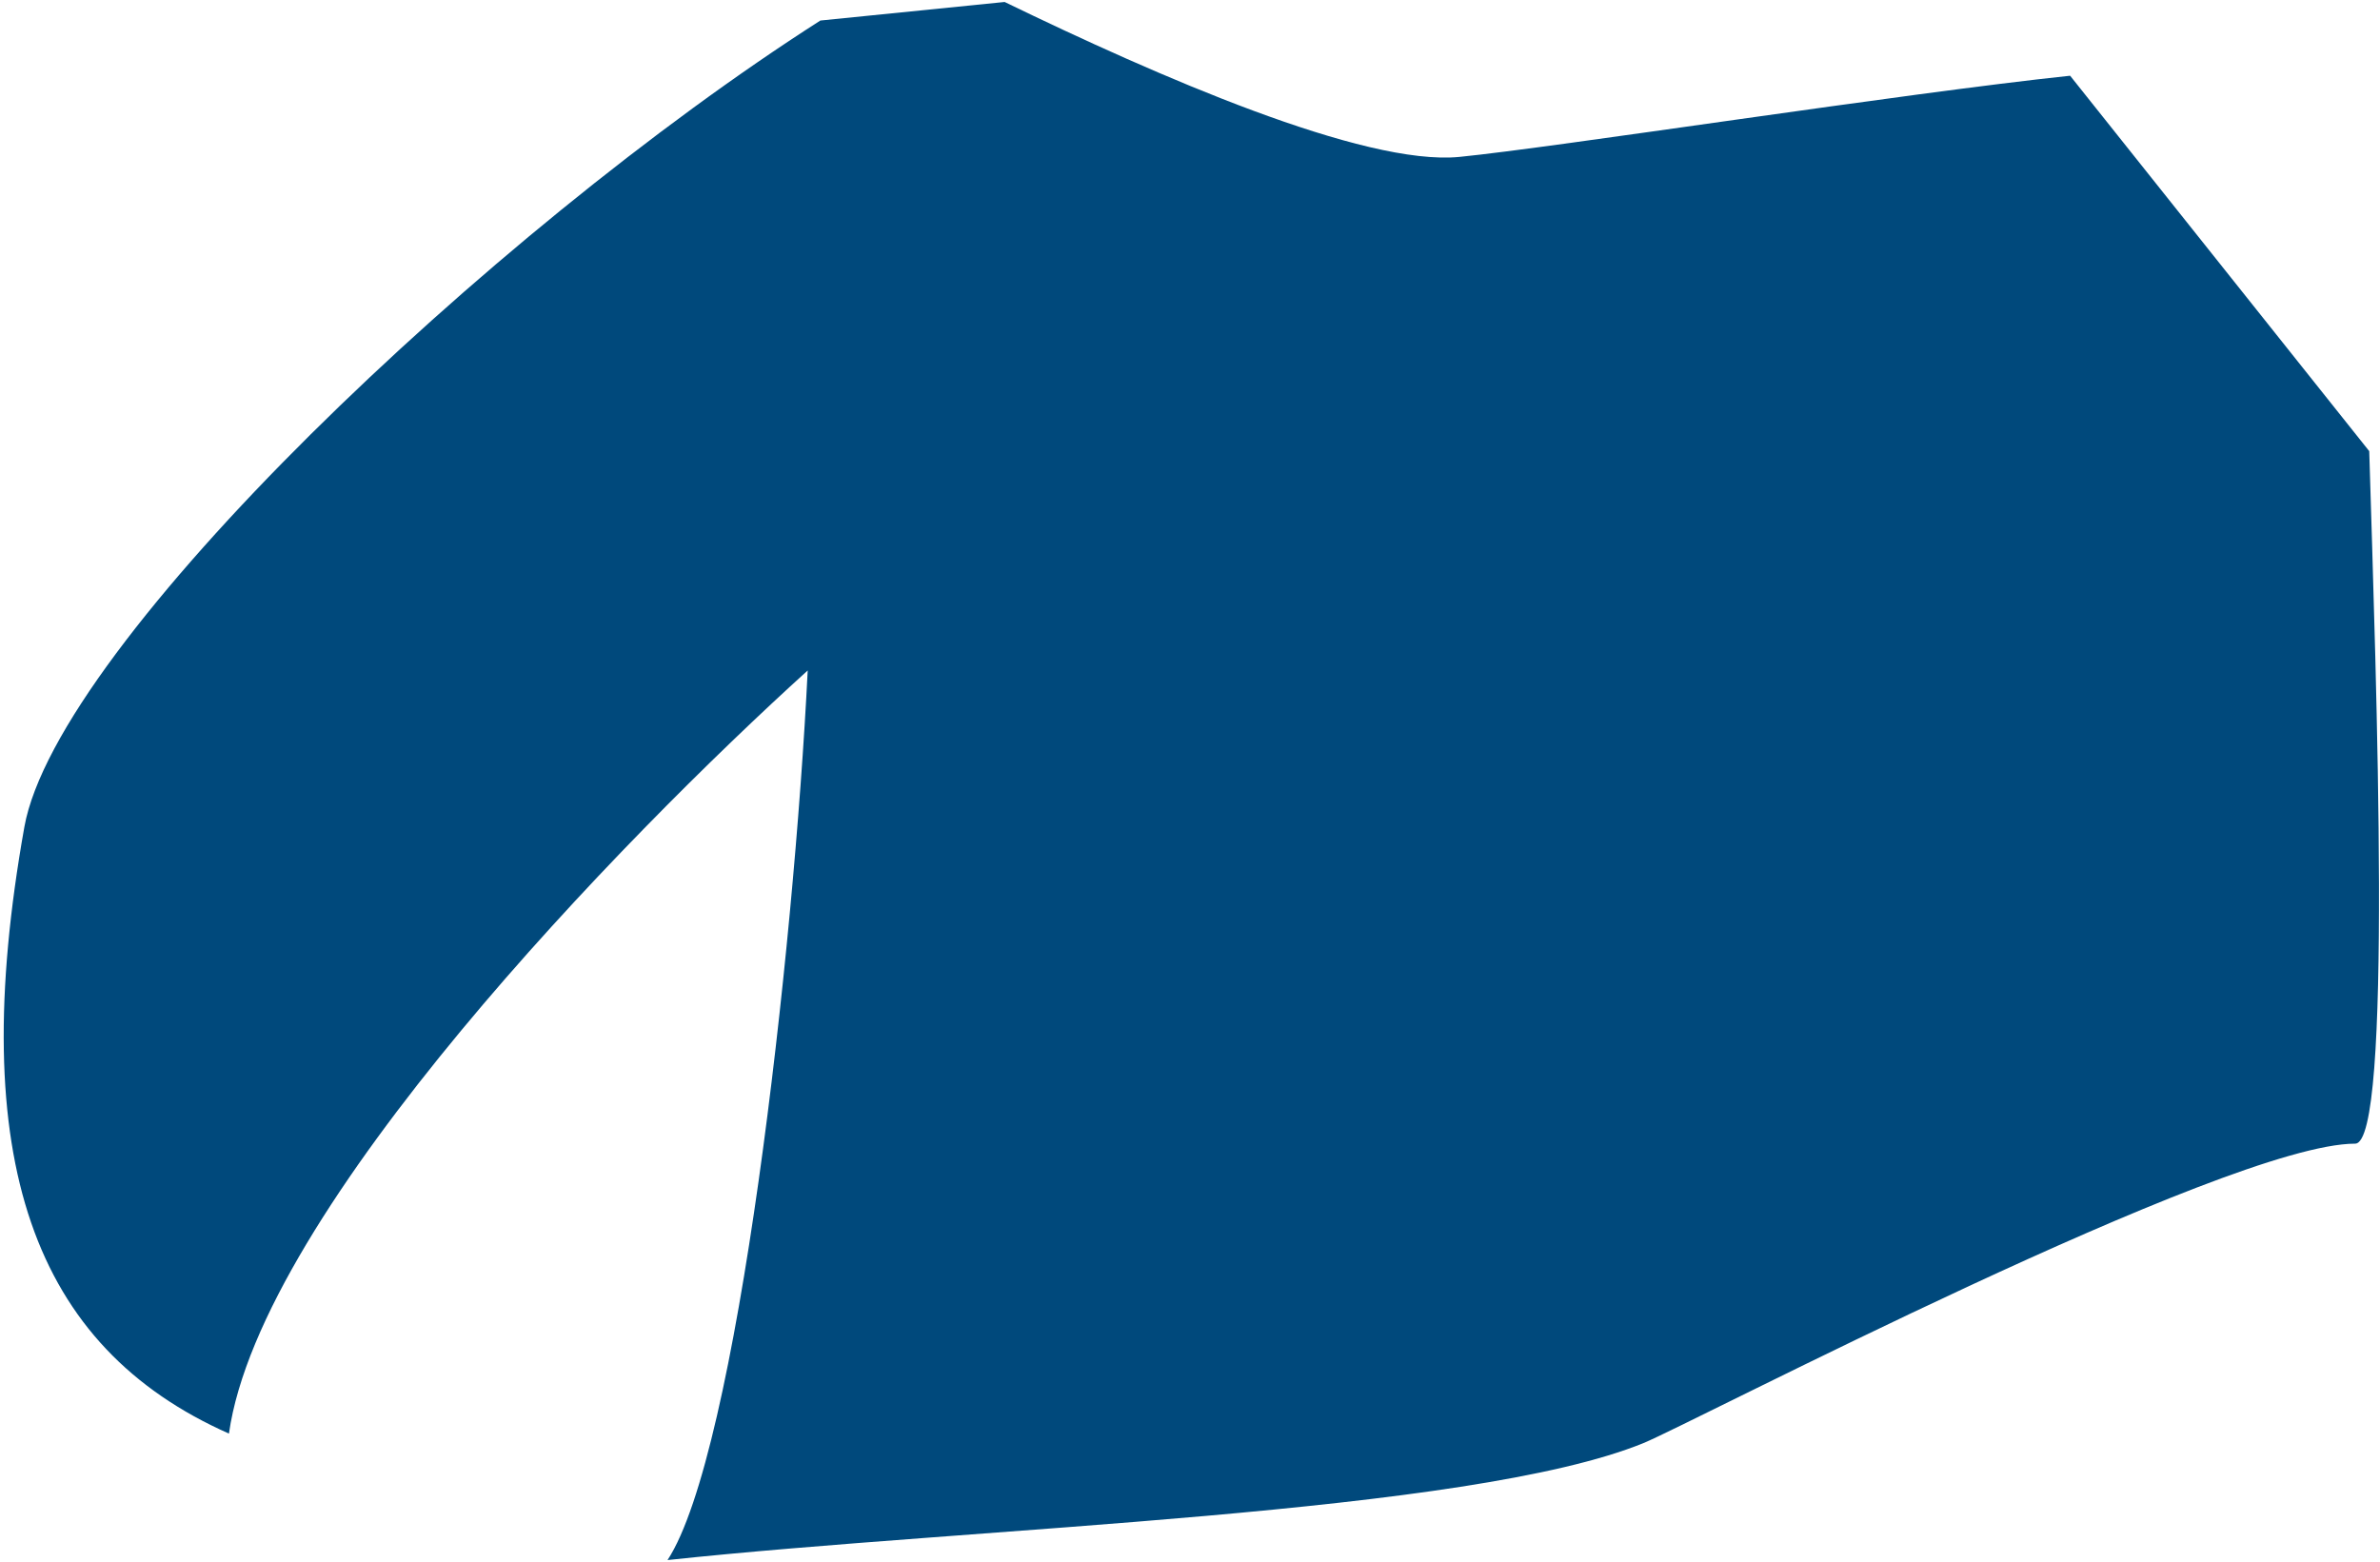 <svg width="361" height="237" viewBox="0 0 361 237" fill="none" xmlns="http://www.w3.org/2000/svg">
<path d="M249.296 218.915C222.772 229.741 148.007 231.654 101.251 236.666C111.842 220.555 120.402 144.488 122.514 101.712C94.525 127.06 39.507 183.542 34.727 217.48C5.091 204.335 -5.299 175.971 3.692 125.476C8.635 97.713 74.304 35.16 124.434 3.114L152.384 0.3C175.433 11.489 206.861 25.237 221.379 23.801C235.898 22.365 288.913 14.13 313.998 11.489L359.367 68.441C360.423 103.296 362.966 173.496 357.227 173.496C337.726 173.496 256.63 215.921 249.296 218.915Z" fill="#00497C"/>
</svg>
